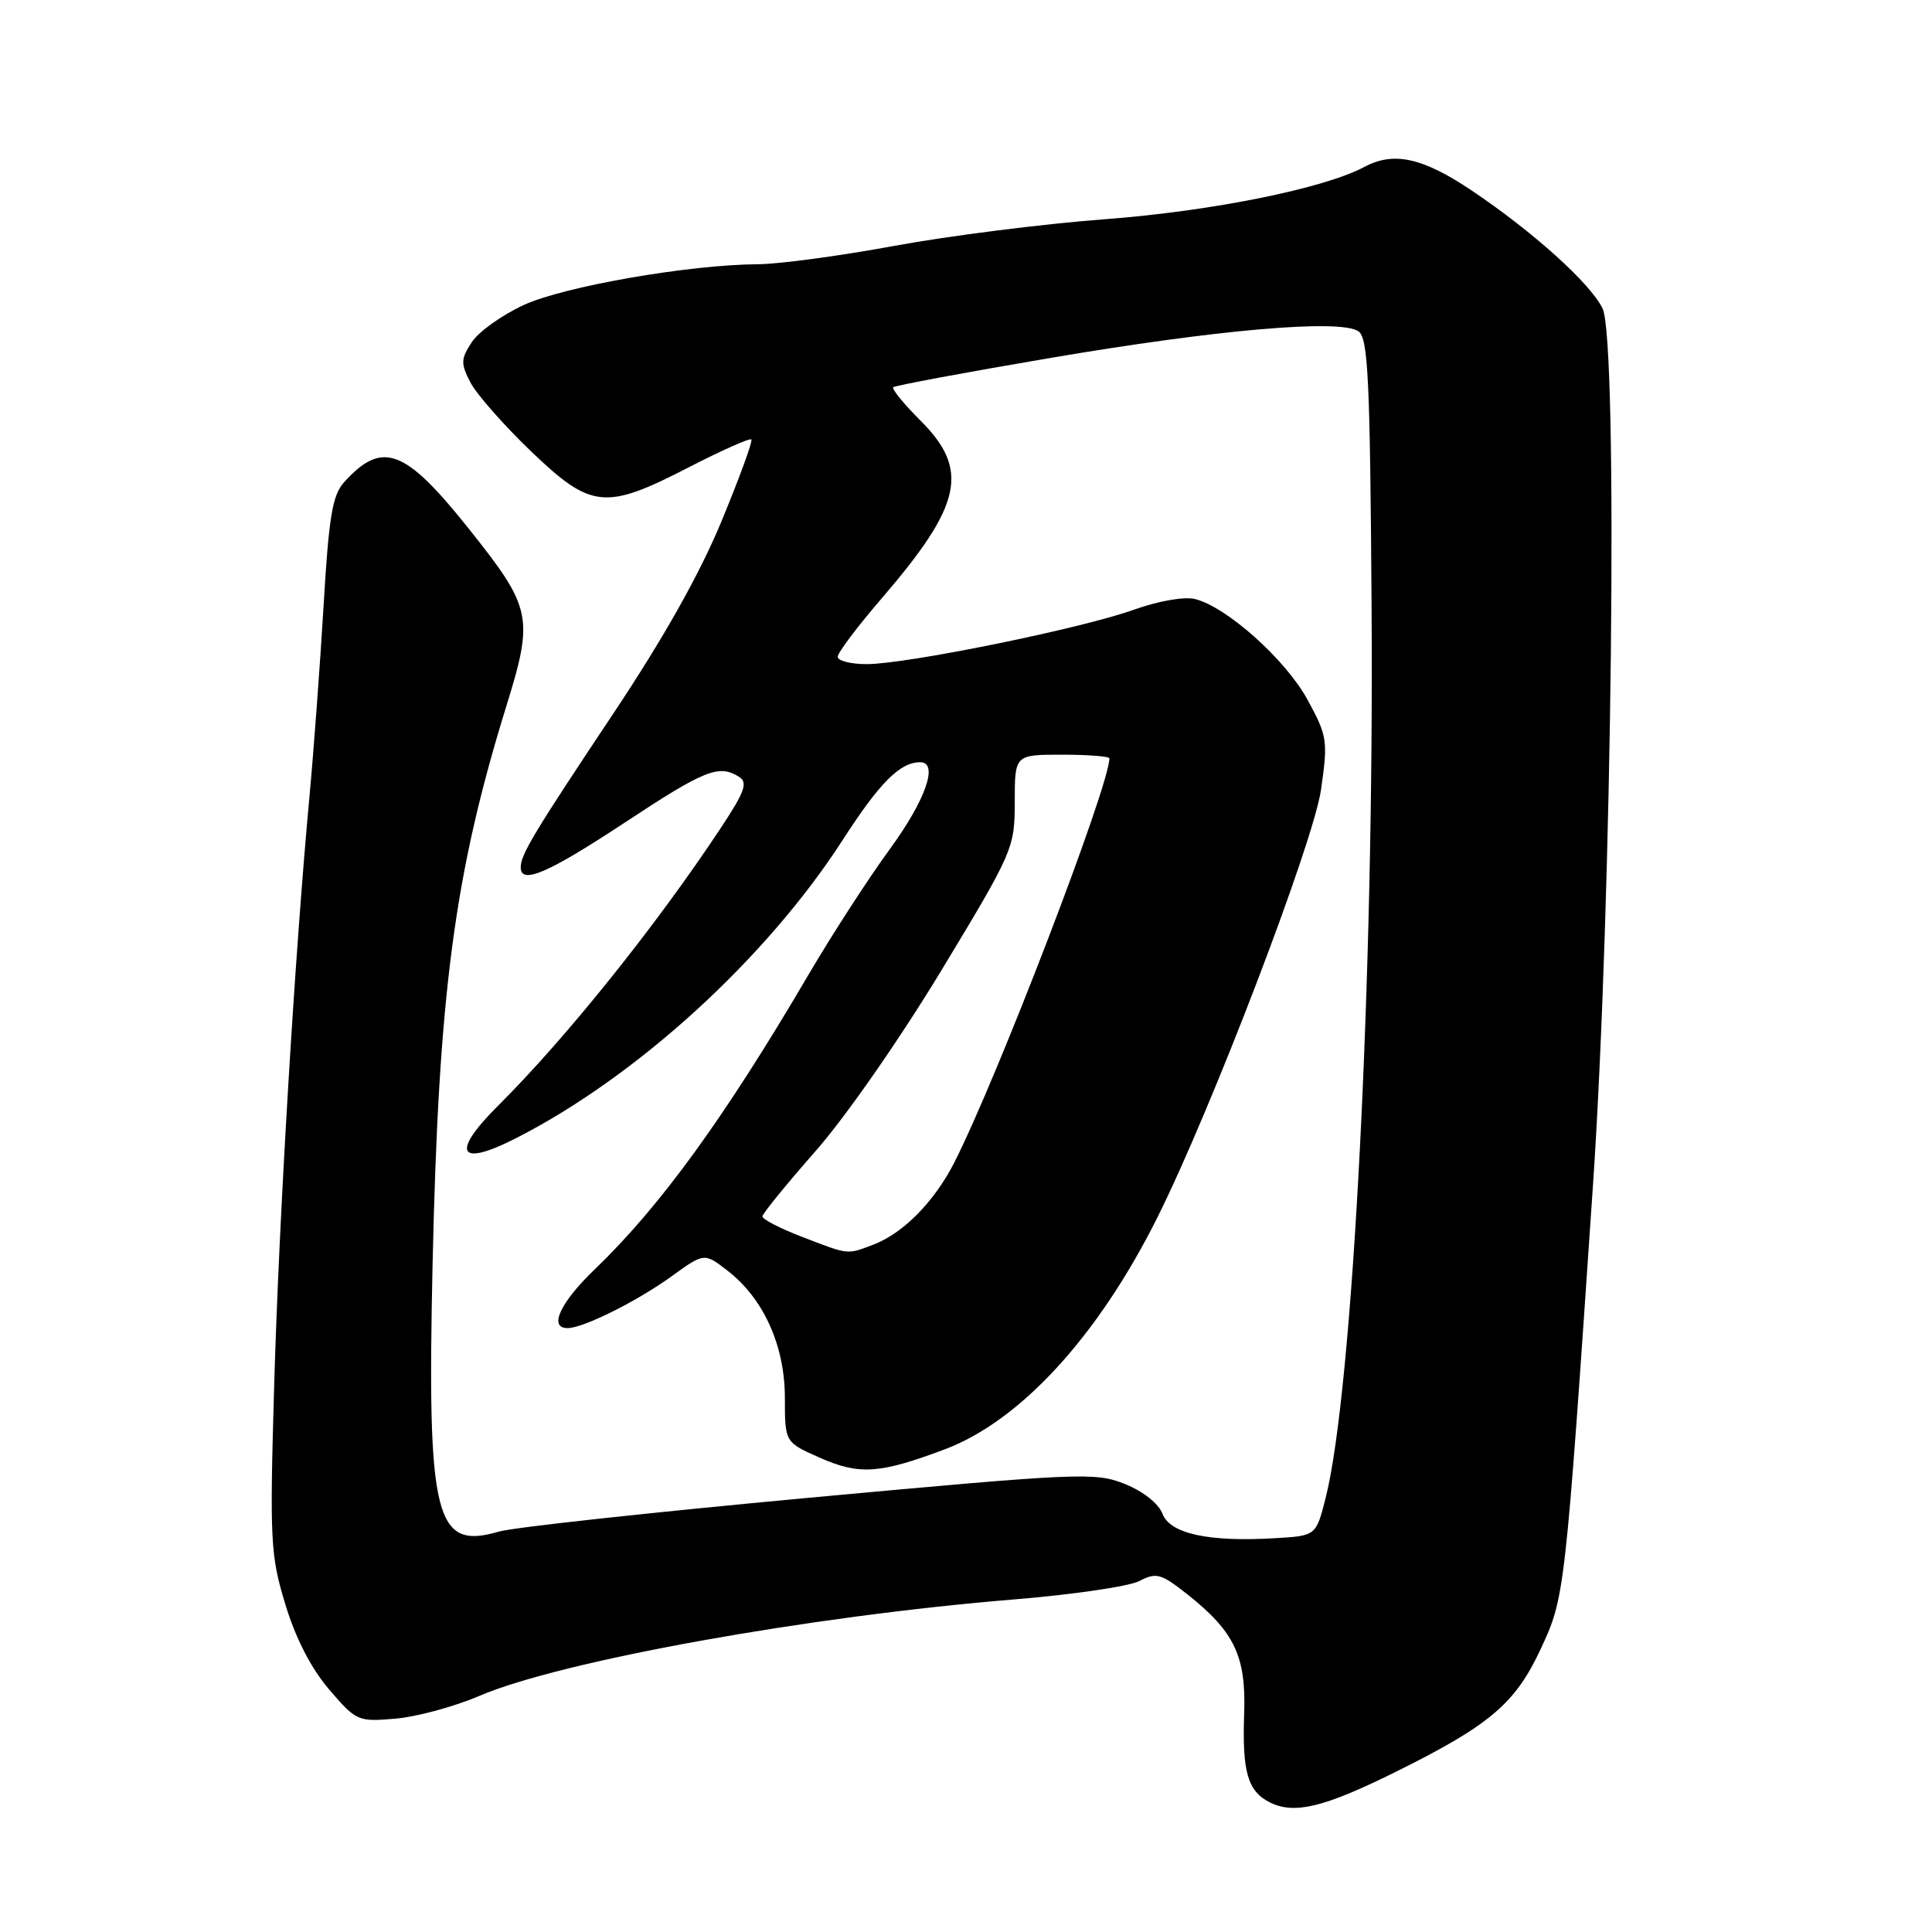<?xml version="1.0" encoding="UTF-8" standalone="no"?>
<!DOCTYPE svg PUBLIC "-//W3C//DTD SVG 1.1//EN" "http://www.w3.org/Graphics/SVG/1.1/DTD/svg11.dtd" >
<svg xmlns="http://www.w3.org/2000/svg" xmlns:xlink="http://www.w3.org/1999/xlink" version="1.1" viewBox="0 0 256 256">
 <g >
 <path fill="currentColor"
d=" M 184.74 234.88 C 197.35 228.64 200.73 225.79 204.10 218.61 C 207.36 211.62 207.36 211.64 211.08 157.00 C 213.62 119.61 214.43 45.21 212.35 40.88 C 210.75 37.56 203.16 30.72 195.00 25.24 C 188.51 20.88 184.67 20.04 180.80 22.11 C 175.46 24.97 160.61 27.97 146.50 29.04 C 138.25 29.66 125.65 31.26 118.50 32.58 C 111.35 33.90 103.25 34.99 100.50 35.01 C 91.35 35.06 74.84 37.93 69.43 40.40 C 66.54 41.73 63.43 43.94 62.52 45.33 C 61.05 47.58 61.03 48.15 62.33 50.67 C 63.14 52.23 66.73 56.31 70.31 59.75 C 78.34 67.45 80.16 67.64 91.27 61.92 C 95.62 59.68 99.35 58.02 99.56 58.23 C 99.77 58.43 97.99 63.30 95.61 69.05 C 92.74 76.00 87.95 84.52 81.30 94.50 C 70.72 110.37 69.00 113.22 69.00 114.93 C 69.00 117.26 72.62 115.70 82.78 109.00 C 93.42 101.98 95.26 101.25 97.94 102.94 C 99.12 103.69 98.69 104.90 95.53 109.68 C 86.93 122.68 75.01 137.54 66.01 146.50 C 59.71 152.77 60.72 154.71 68.29 150.86 C 84.33 142.71 101.50 127.05 111.65 111.32 C 116.56 103.70 119.25 101.00 121.93 101.00 C 124.41 101.00 122.66 106.01 117.90 112.52 C 115.09 116.36 110.29 123.78 107.22 129.00 C 96.07 148.02 87.50 159.84 78.85 168.15 C 74.19 172.62 72.63 176.02 75.25 175.98 C 77.37 175.94 84.47 172.39 89.00 169.11 C 93.32 165.99 93.32 165.99 96.39 168.36 C 101.17 172.05 104.00 178.31 104.00 185.21 C 104.00 191.11 104.00 191.11 108.64 193.16 C 113.86 195.47 116.56 195.29 125.20 192.04 C 135.19 188.28 145.48 177.07 153.32 161.40 C 160.47 147.12 174.02 111.70 175.04 104.65 C 175.97 98.14 175.89 97.56 173.26 92.73 C 170.38 87.43 162.57 80.43 158.36 79.38 C 156.94 79.02 153.53 79.62 150.21 80.80 C 143.24 83.30 120.12 88.00 114.84 88.00 C 112.73 88.00 111.00 87.56 111.00 87.03 C 111.00 86.49 113.64 82.98 116.87 79.24 C 127.49 66.89 128.50 62.26 121.98 55.74 C 119.76 53.53 118.13 51.53 118.36 51.31 C 118.58 51.09 127.93 49.34 139.13 47.44 C 161.33 43.66 177.59 42.25 180.00 43.90 C 181.28 44.77 181.54 50.16 181.74 80.21 C 182.09 129.38 179.25 184.34 175.65 198.50 C 174.38 203.50 174.38 203.50 168.94 203.82 C 160.11 204.34 155.04 203.23 154.03 200.57 C 153.51 199.22 151.46 197.60 149.04 196.63 C 145.11 195.06 143.14 195.15 107.21 198.46 C 86.47 200.38 67.98 202.39 66.12 202.94 C 57.63 205.44 56.58 201.22 57.32 167.50 C 58.11 131.65 60.20 115.85 67.06 93.67 C 70.75 81.76 70.51 80.59 62.11 70.05 C 53.64 59.43 50.65 58.31 45.60 63.89 C 44.05 65.60 43.57 68.45 42.88 80.23 C 42.41 88.08 41.57 99.45 41.01 105.50 C 39.07 126.37 36.96 161.56 36.33 183.56 C 35.73 204.19 35.83 206.08 37.81 212.59 C 39.17 217.08 41.22 221.07 43.61 223.86 C 47.21 228.06 47.42 228.16 52.40 227.73 C 55.20 227.49 60.20 226.14 63.50 224.72 C 74.36 220.07 107.20 214.15 134.50 211.92 C 142.20 211.29 149.62 210.20 150.98 209.49 C 153.23 208.32 153.84 208.50 157.36 211.28 C 163.56 216.20 165.12 219.46 164.86 227.00 C 164.58 234.80 165.32 237.35 168.27 238.83 C 171.49 240.44 175.41 239.49 184.74 234.88 Z  M 106.25 163.88 C 103.36 162.77 101.01 161.55 101.02 161.18 C 101.04 160.81 104.22 156.90 108.09 152.50 C 112.06 147.99 119.33 137.53 124.79 128.50 C 134.27 112.81 134.45 112.38 134.46 106.25 C 134.46 100.00 134.46 100.00 140.73 100.00 C 144.18 100.00 147.00 100.22 147.00 100.49 C 147.00 104.13 132.19 142.73 126.47 154.00 C 123.81 159.23 119.68 163.43 115.68 164.94 C 112.18 166.26 112.55 166.30 106.25 163.88 Z "/>
</g>
</svg>